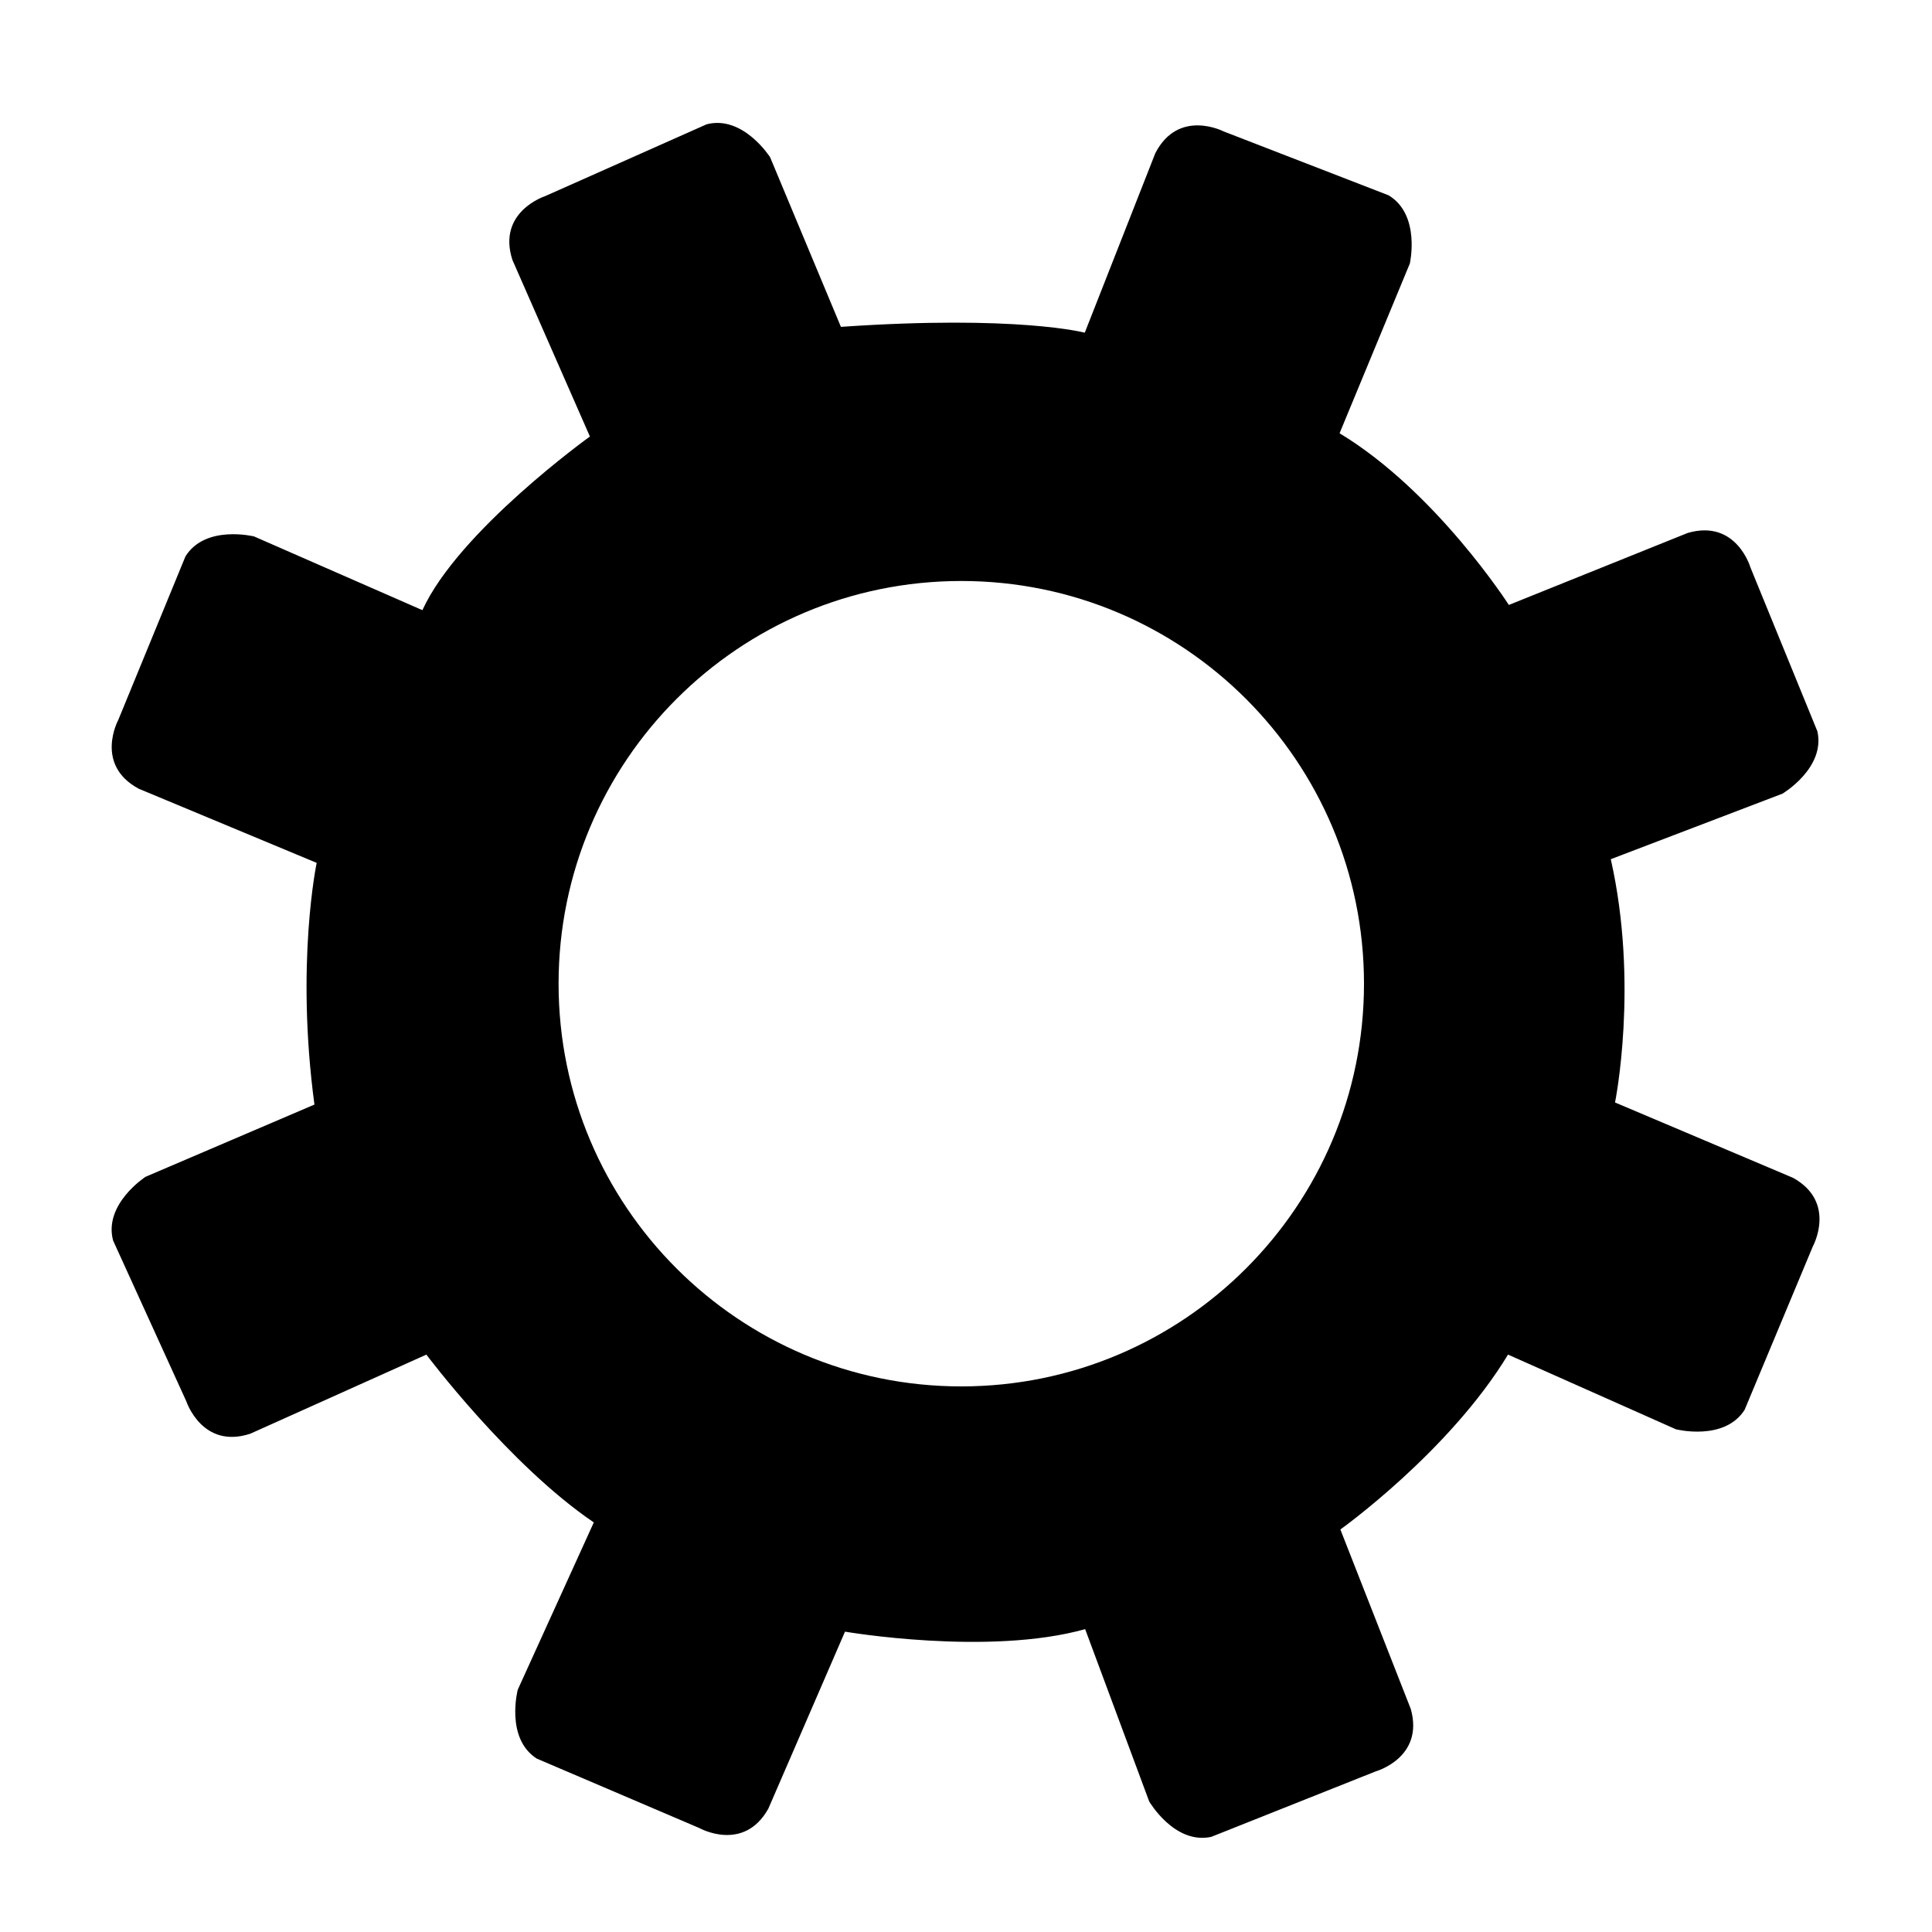 <?xml version="1.0" encoding="UTF-8"?>
<svg id="icon" xmlns="http://www.w3.org/2000/svg" width="500" height="500" viewBox="0 0 500 500">
  <path d="M463.94,304.78l-45.97-19.46s6.21-30.57-1.1-62.96l44.43-16.96s11.17-6.62,9.04-16.14l-17.32-42.39s-3.63-12.59-16.22-8.95l-46.31,18.64s-18.85-29.38-43.81-44.43l18.19-43.94s2.86-12.66-5.52-17.65l-42.7-16.54s-11.64-6.01-17.65,5.64l-18.26,46.46s-17.44-4.65-63.11-1.51l-18.32-43.89s-6.96-10.96-16.41-8.54l-41.84,18.61s-12.47,4.02-8.45,16.49l20.06,45.71s-33.99,24.42-43.35,44.94l-43.56-19.08s-12.6-3.12-17.76,5.16l-17.4,42.36s-6.24,11.52,5.28,17.76l46.08,19.2s-5.49,25.97-.58,62.55l-43.72,18.7s-10.9,7.05-8.39,16.48l18.98,41.68s4.13,12.43,16.56,8.31l45.54-20.46s21.43,28.58,43.33,43.43l-19.68,43.29s-3.29,12.56,4.91,17.83l42.11,17.99s11.43,6.4,17.83-5.03l19.84-45.81s37.09,6.37,62.15-.65l16.57,44.58s6.52,11.23,16.06,9.18l42.55-16.94s12.62-3.52,9.1-16.14l-18.23-46.47s28.15-20.1,43.39-45.26l43.45,19.33s12.58,3.19,17.79-5.06l17.64-42.26s6.31-11.48-5.18-17.79ZM248.78,358.8c-57.56,0-104.22-46.66-104.22-104.22s46.66-104.22,104.22-104.22,104.22,46.66,104.22,104.22-46.66,104.22-104.22,104.22Z"/>
</svg>
